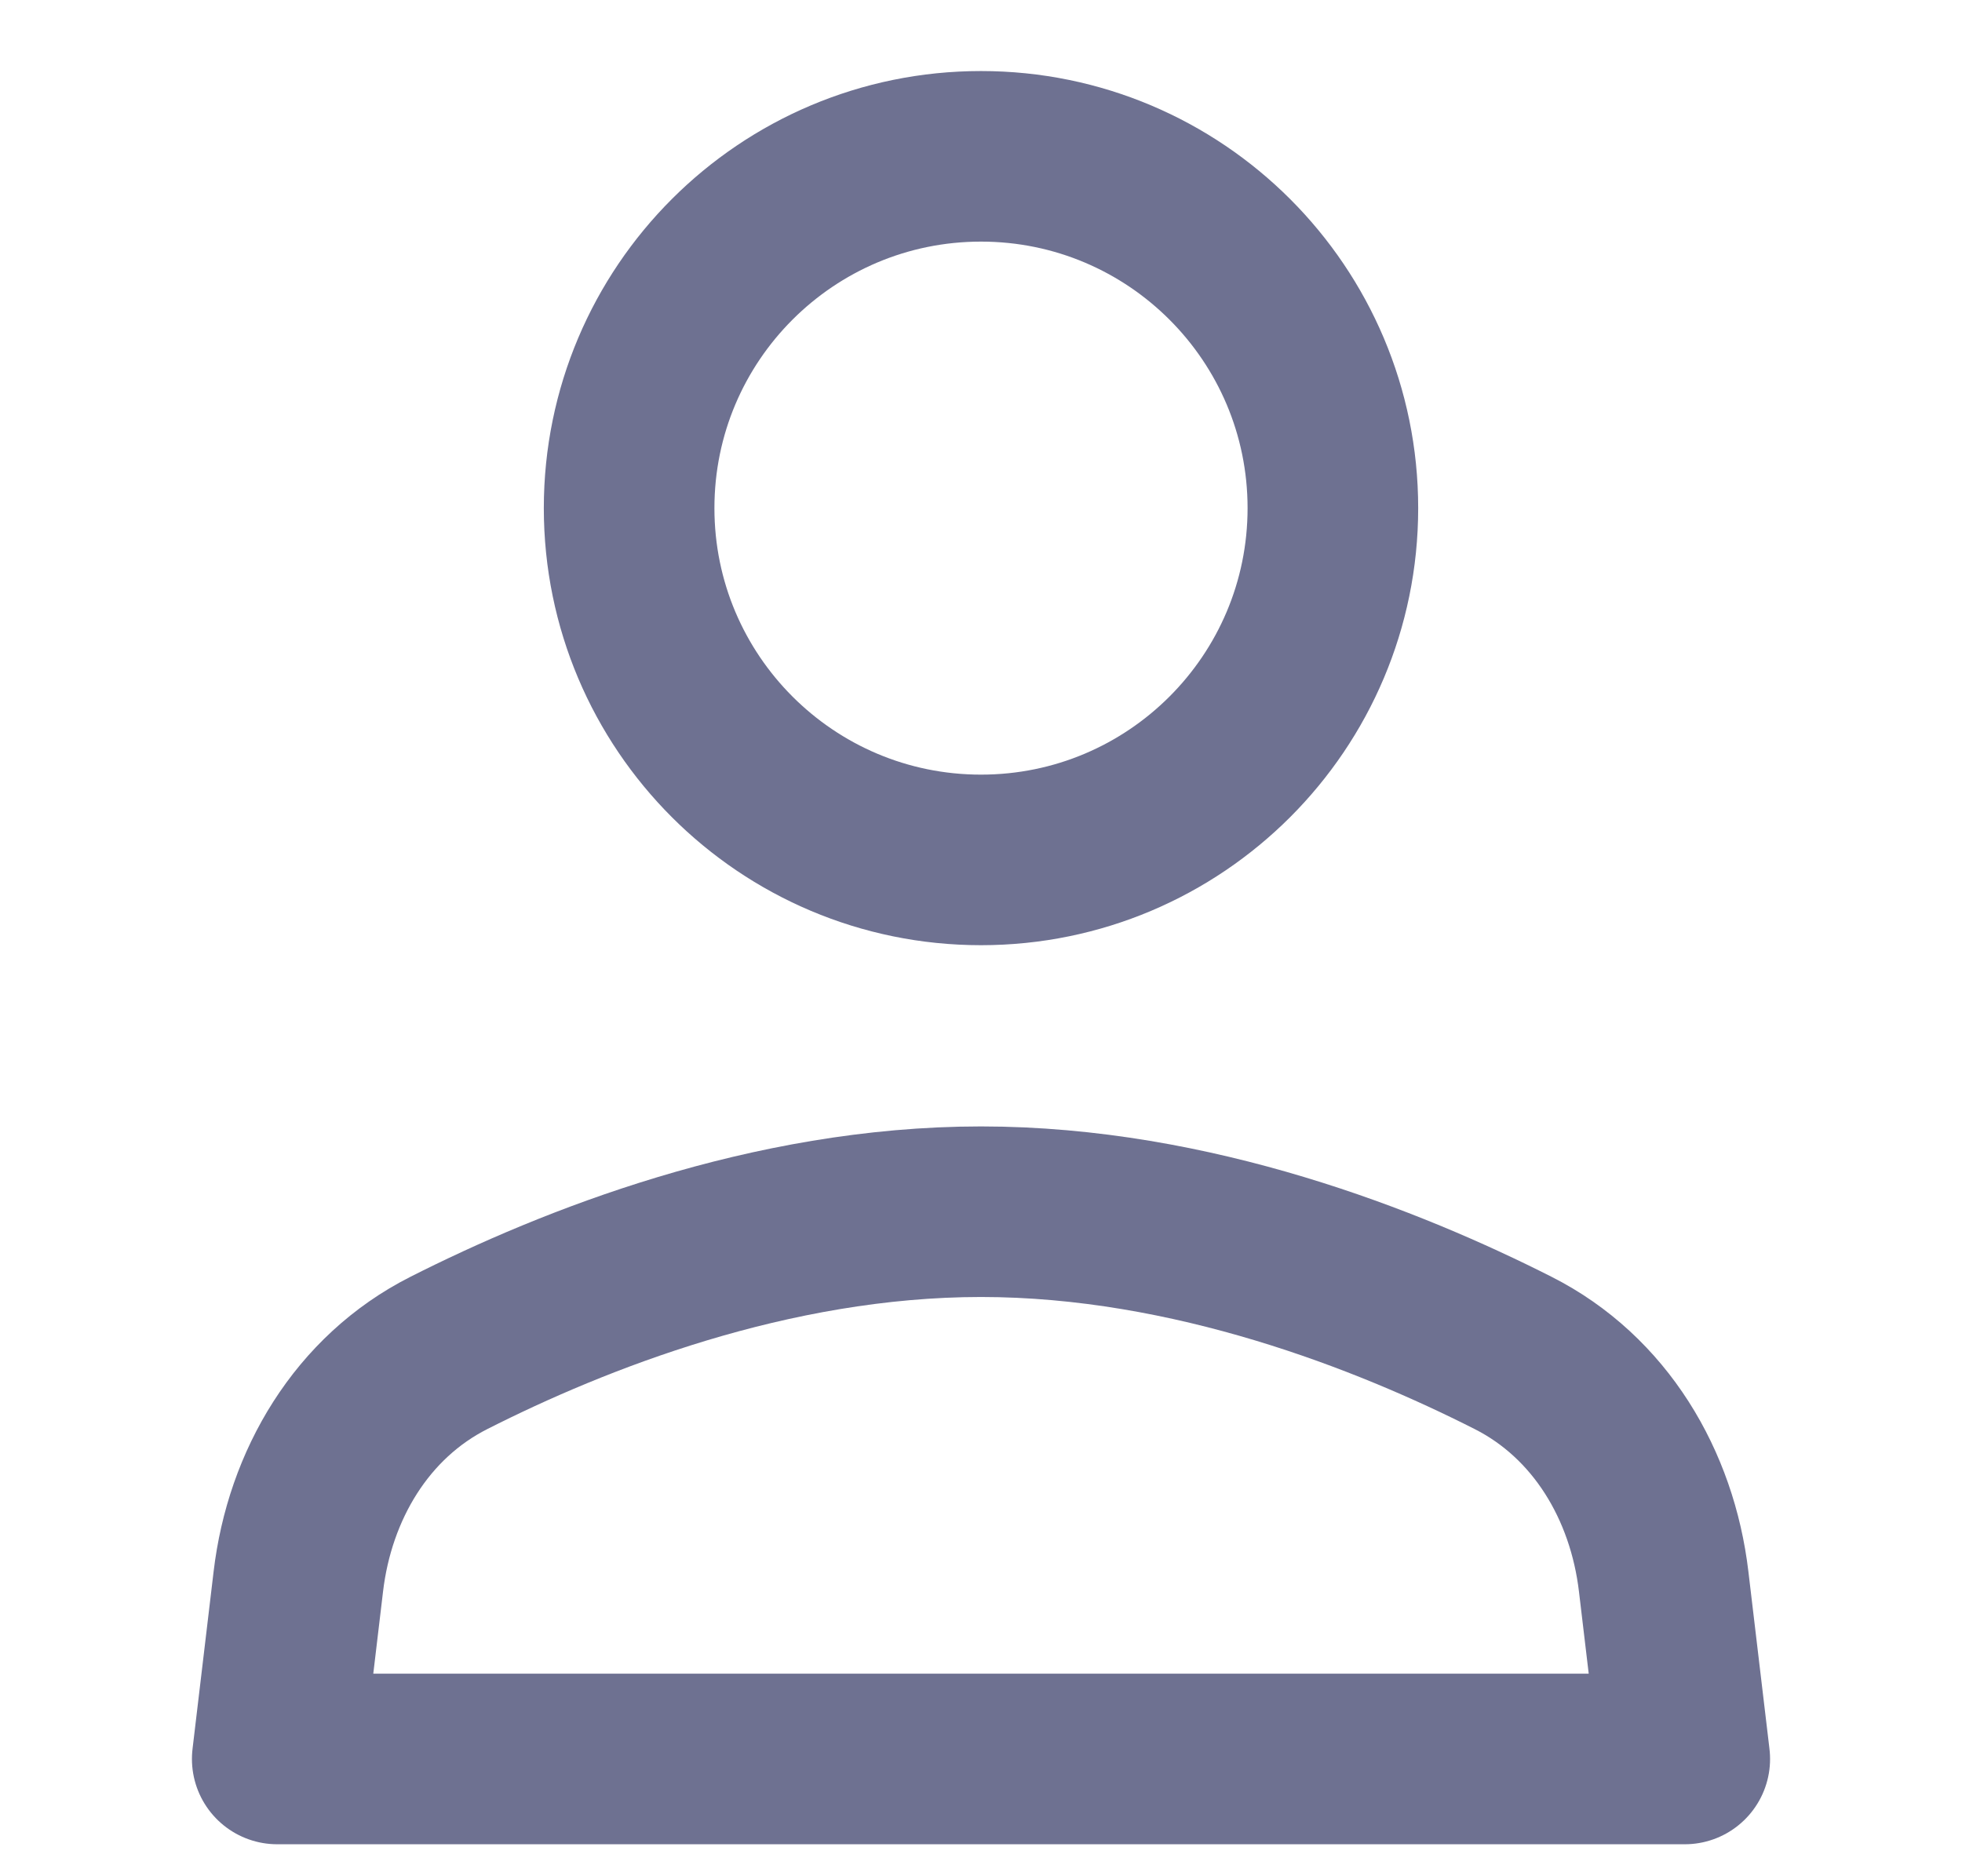 <svg width="23" height="22" viewBox="0 0 23 22" fill="none" xmlns="http://www.w3.org/2000/svg">
<path d="M17.738 15.864C16.286 15.128 13.976 14.208 11.5 14.208C9.024 14.208 6.714 15.128 5.262 15.864C4.242 16.38 3.631 17.411 3.497 18.546L3.25 20.625H19.75L19.503 18.546C19.369 17.411 18.758 16.38 17.738 15.864Z" stroke="#6E7191" stroke-width="2" stroke-linecap="round" stroke-linejoin="round"/>
<path d="M11.5 10.083C13.778 10.083 15.625 8.236 15.625 5.958C15.625 3.68 13.778 1.833 11.5 1.833C9.222 1.833 7.375 3.68 7.375 5.958C7.375 8.236 9.222 10.083 11.5 10.083Z" stroke="#6E7191" stroke-width="2" stroke-linecap="round" stroke-linejoin="round"/>
</svg>
